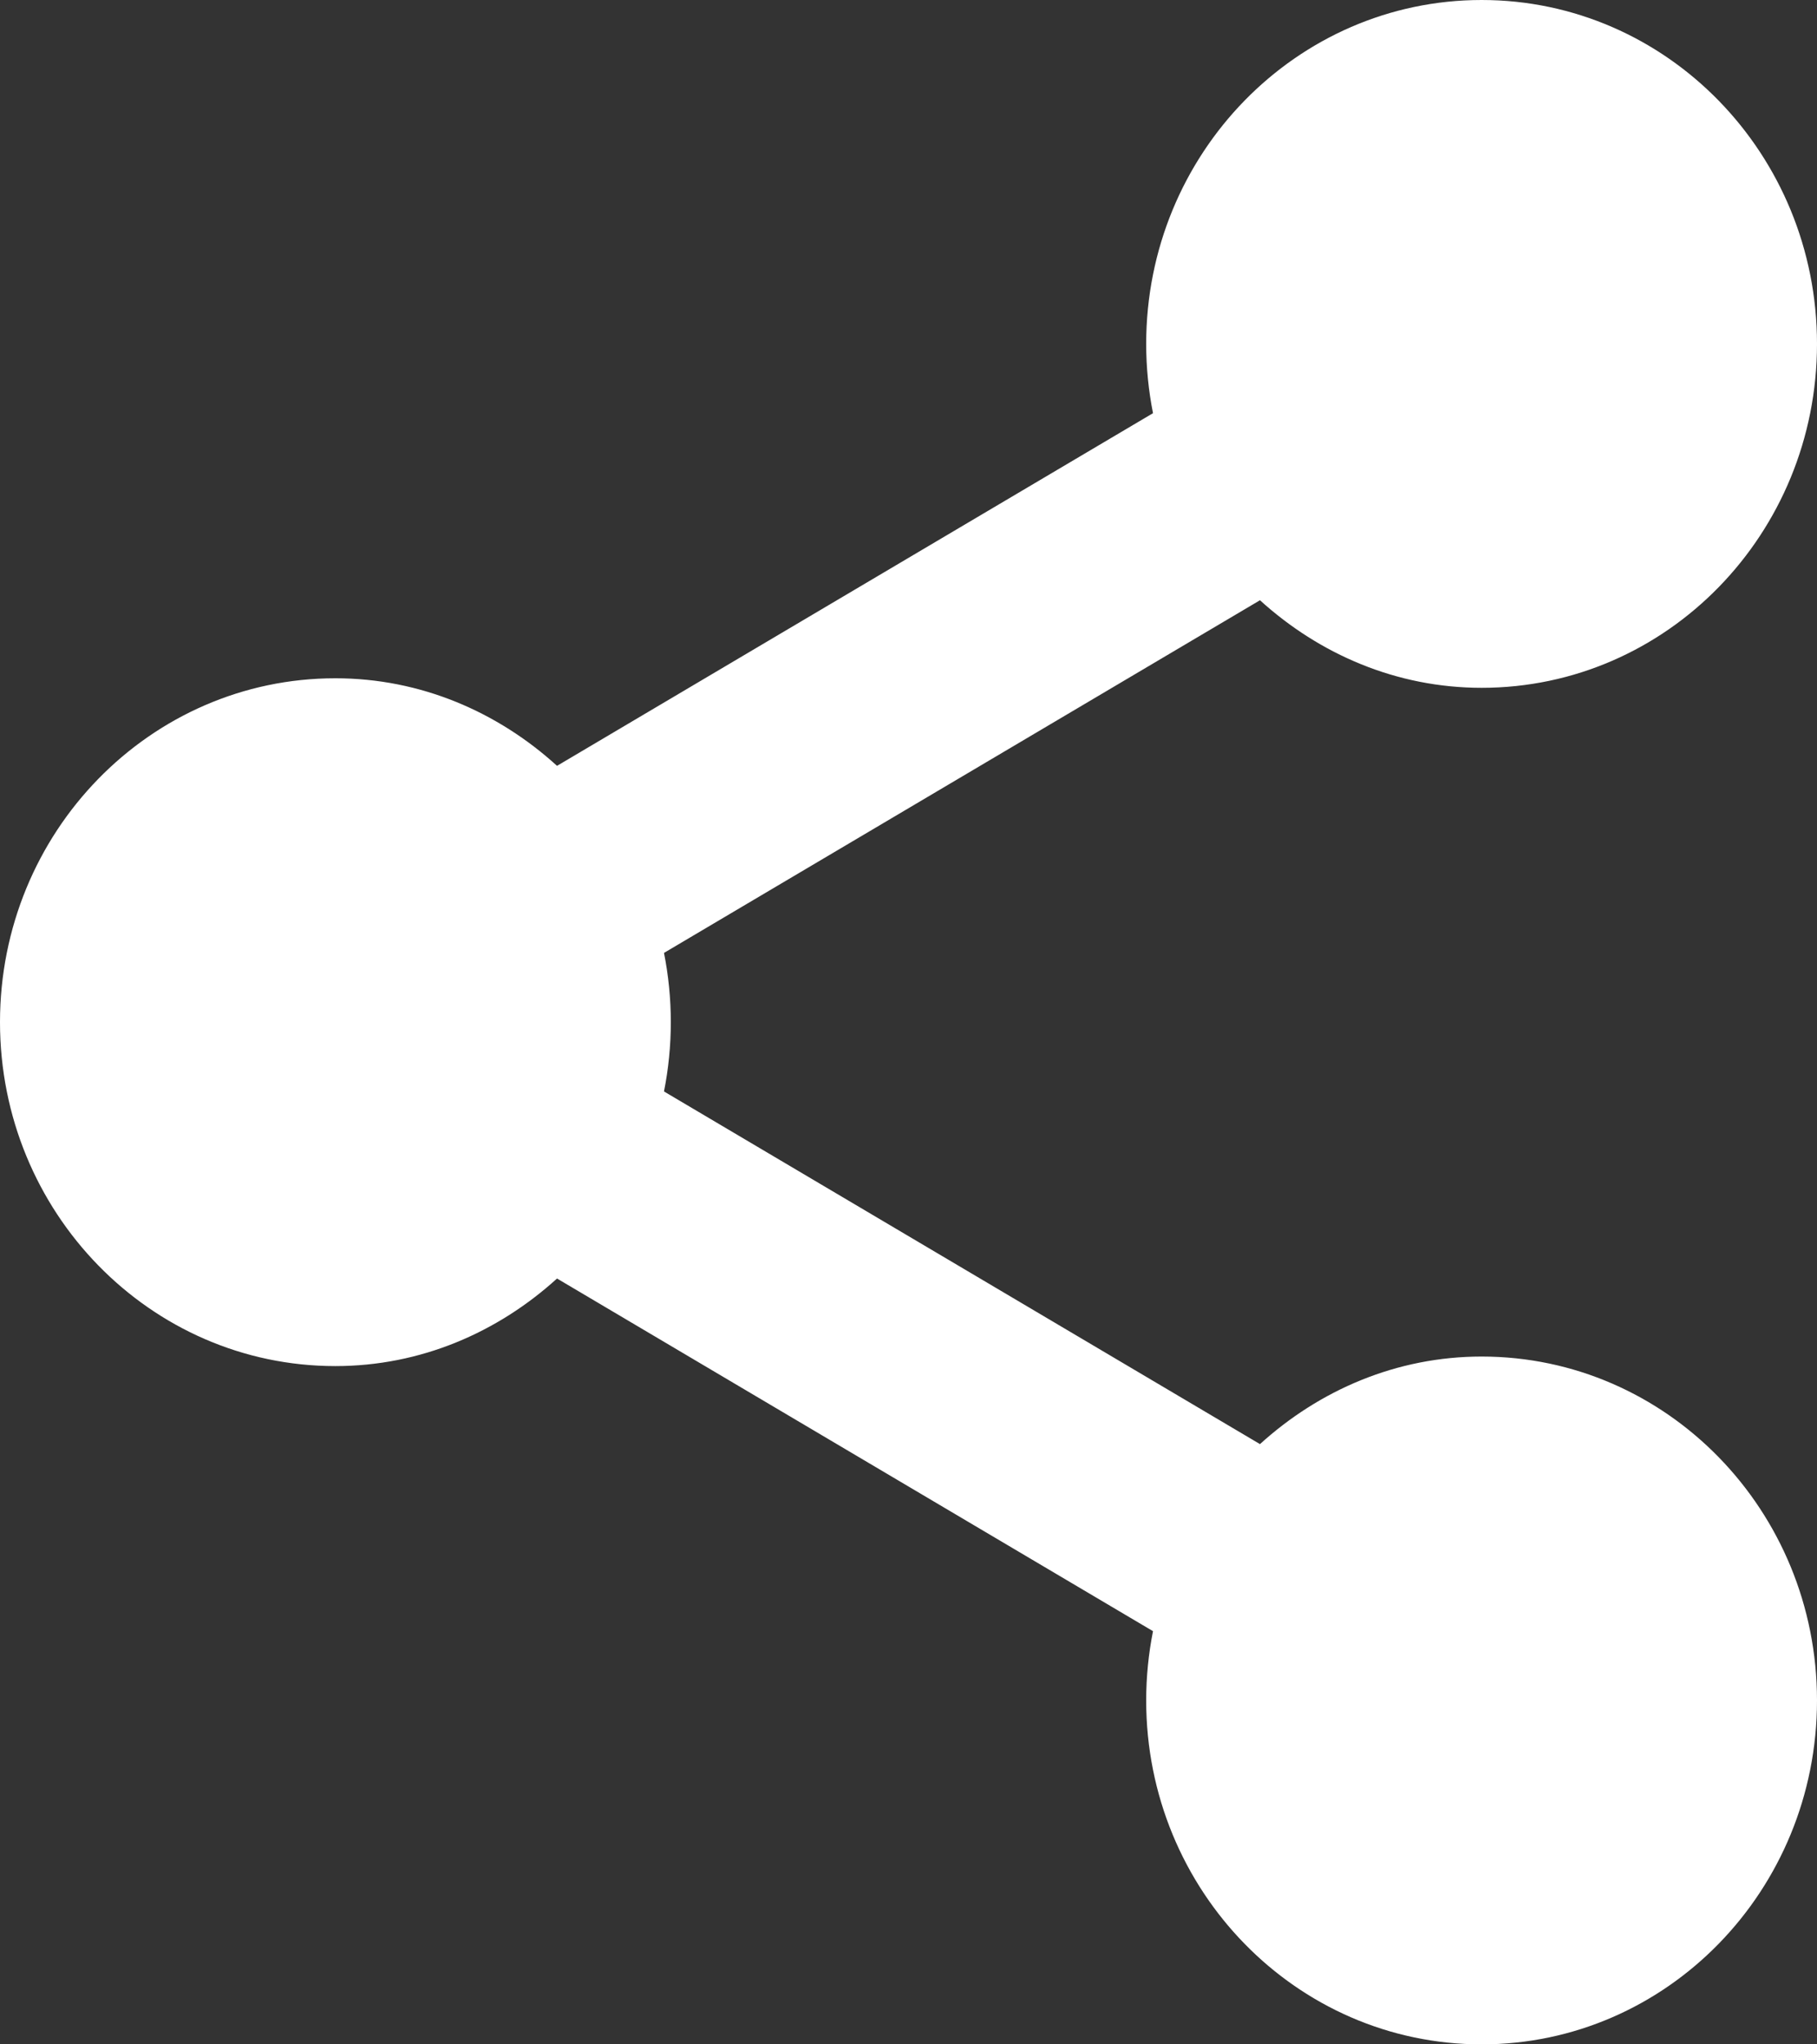 <svg width="16" height="18" viewBox="0 0 16 18" fill="none" xmlns="http://www.w3.org/2000/svg">
<rect x="0" y="0" width="16" height="18" fill="#333333" stroke="none"/>
<path d="M13.047 11.944C12.295 11.944 11.617 12.241 11.095 12.715L5.847 9.61C5.886 9.413 5.907 9.209 5.907 9C5.907 8.791 5.886 8.587 5.847 8.39L11.095 5.285C11.617 5.759 12.295 6.056 13.047 6.056C14.678 6.056 16 4.7 16 3.028C16 1.356 14.678 0 13.047 0C11.415 0 10.093 1.356 10.093 3.028C10.093 3.237 10.114 3.441 10.153 3.638L4.905 6.743C4.384 6.269 3.705 5.972 2.953 5.972C1.322 5.972 0 7.327 0 9C0 10.672 1.322 12.028 2.953 12.028C3.705 12.028 4.383 11.731 4.905 11.257L10.153 14.362C10.114 14.559 10.093 14.763 10.093 14.972C10.093 16.644 11.415 18 13.047 18C14.678 18 16 16.645 16 14.972C16 13.3 14.678 11.944 13.047 11.944Z" fill="white"/>
</svg>
